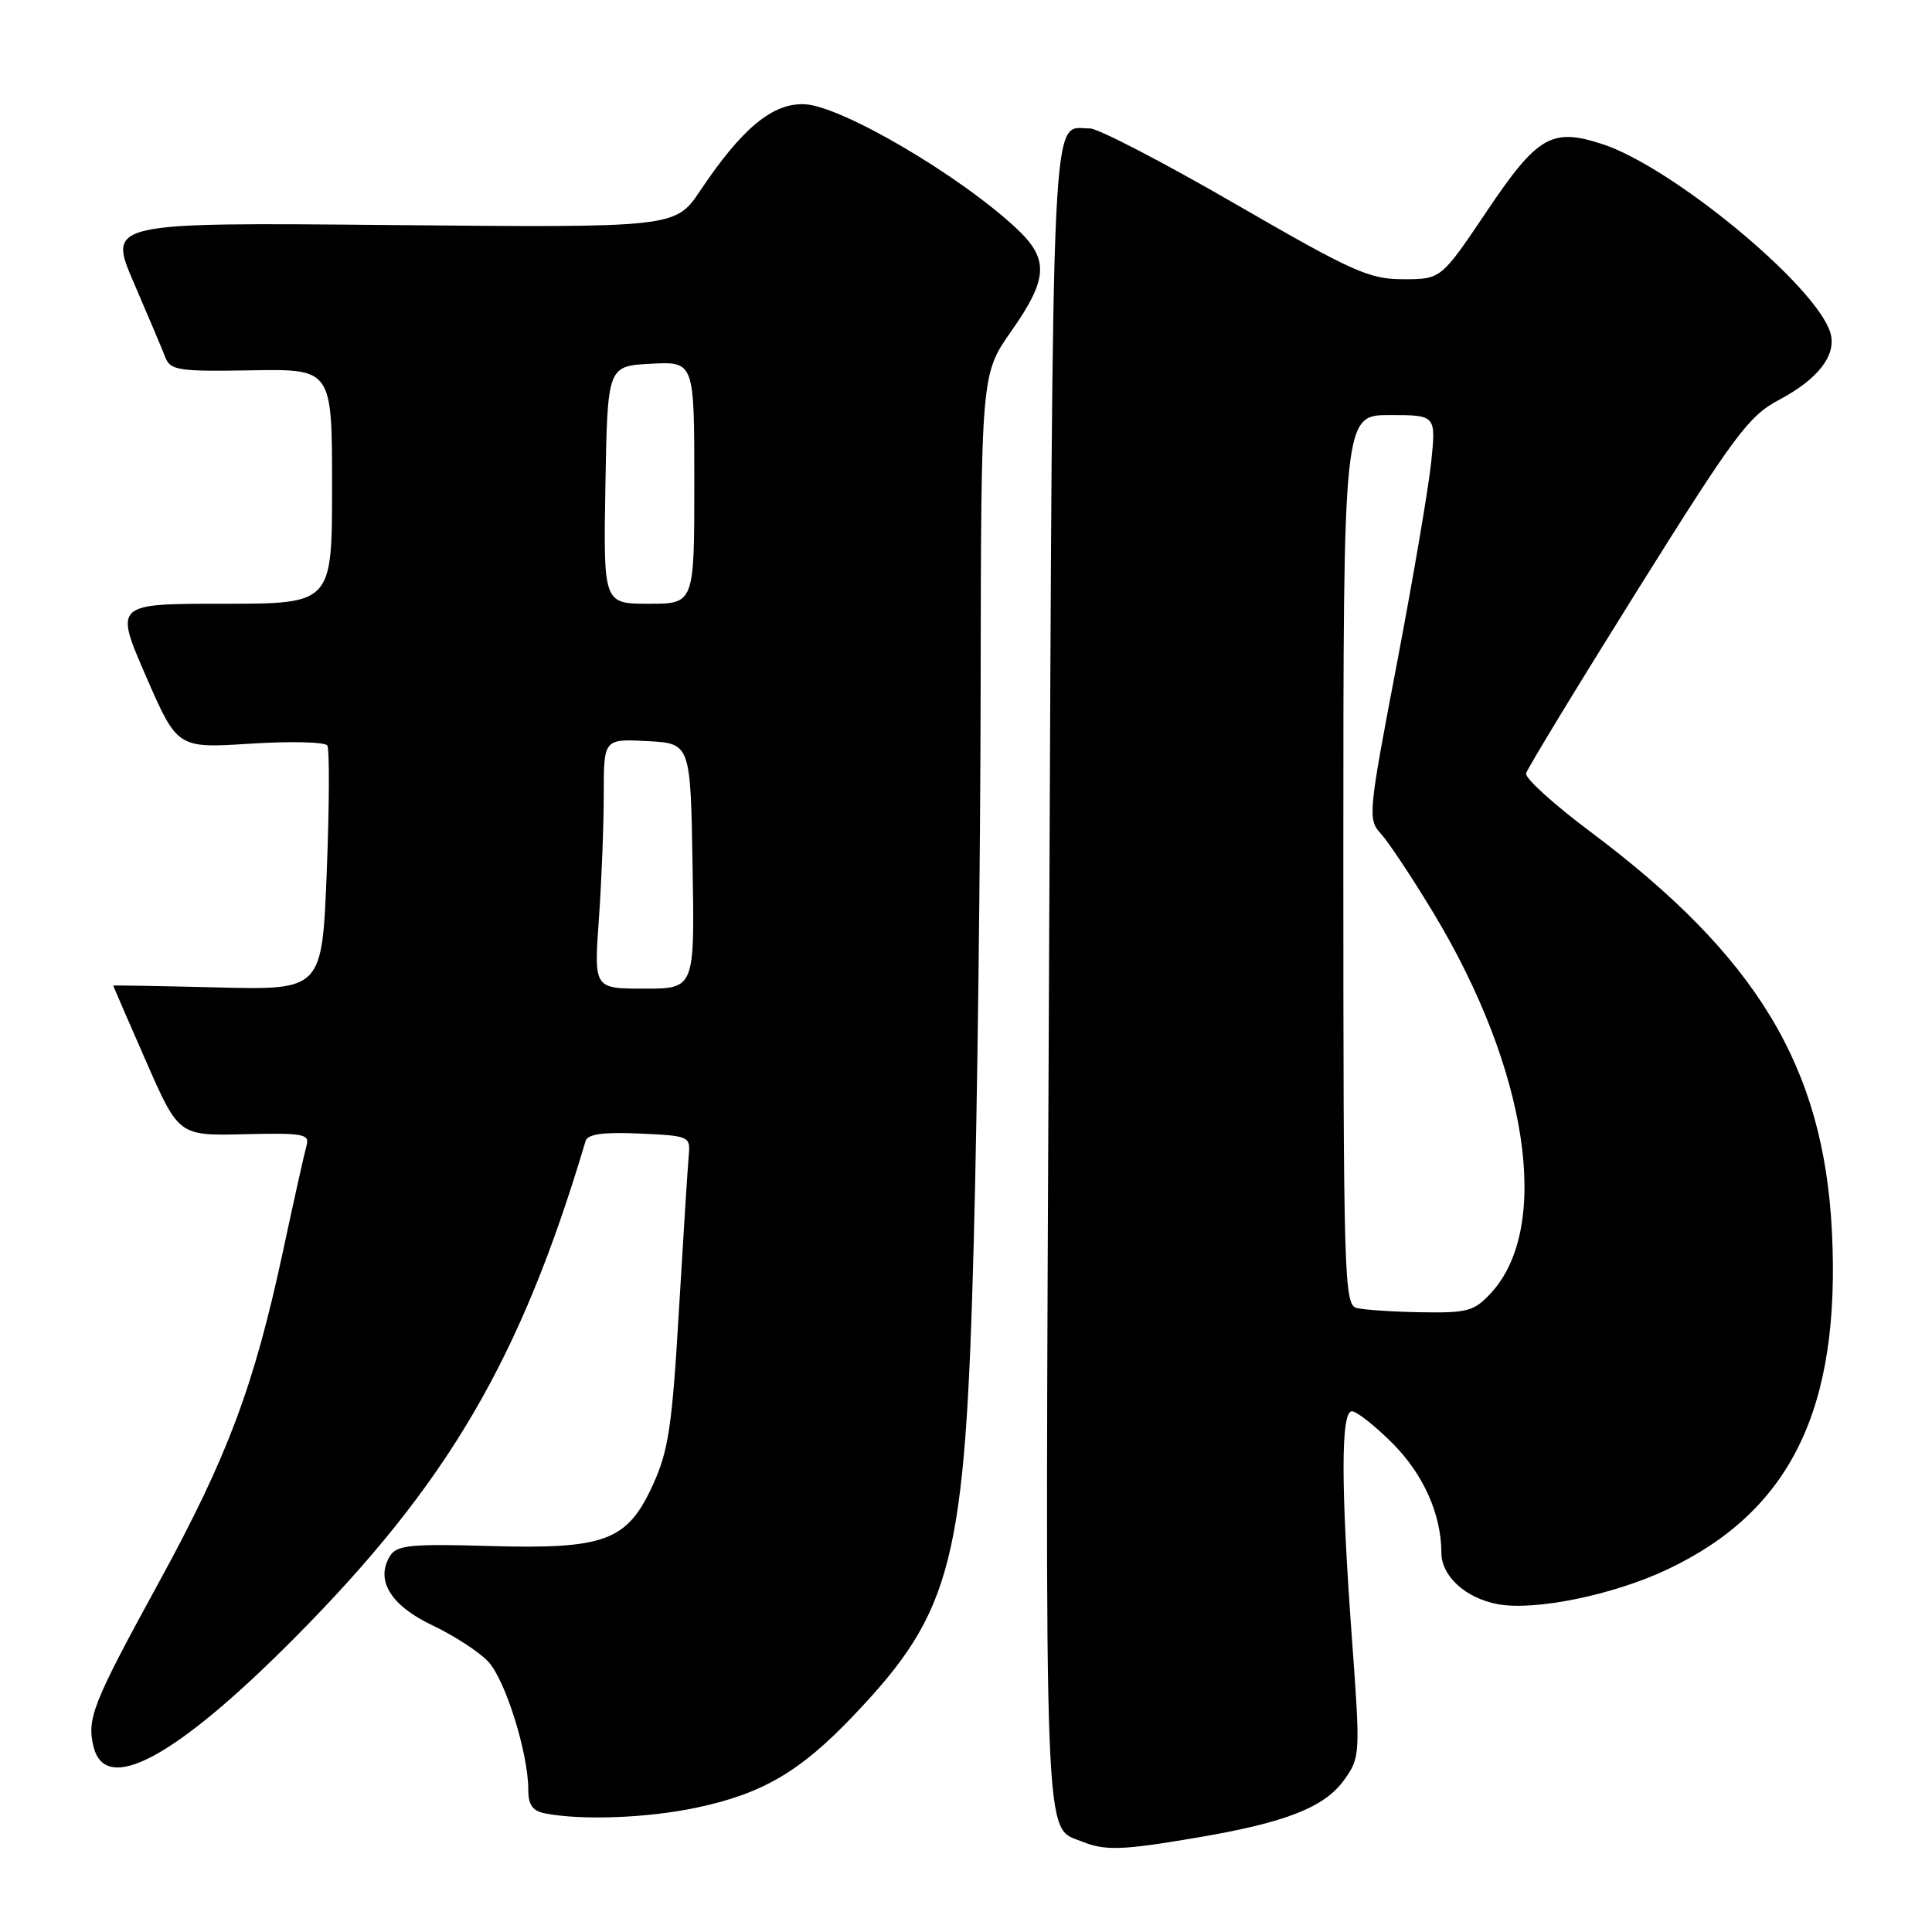 <?xml version="1.0" encoding="UTF-8" standalone="no"?>
<!DOCTYPE svg PUBLIC "-//W3C//DTD SVG 1.1//EN" "http://www.w3.org/Graphics/SVG/1.1/DTD/svg11.dtd" >
<svg xmlns="http://www.w3.org/2000/svg" xmlns:xlink="http://www.w3.org/1999/xlink" version="1.1" viewBox="0 0 256 256">
 <g >
 <path fill="currentColor"
d=" M 158.62 243.49 C 170.41 241.49 175.52 239.48 178.13 235.82 C 180.24 232.86 180.26 232.49 179.14 217.15 C 177.66 196.93 177.66 187.00 179.13 187.00 C 179.75 187.00 182.18 188.91 184.52 191.25 C 188.61 195.35 190.98 200.65 190.99 205.75 C 191.00 208.85 194.19 211.76 198.45 212.56 C 203.35 213.48 213.76 211.35 220.93 207.96 C 237.30 200.22 243.91 186.64 242.74 163.20 C 241.65 141.36 232.82 126.74 210.71 110.19 C 205.88 106.58 202.06 103.11 202.21 102.48 C 202.37 101.86 208.97 91.00 216.88 78.35 C 229.89 57.56 231.69 55.13 235.74 52.98 C 240.99 50.20 243.44 46.96 242.51 44.02 C 240.52 37.77 221.61 22.14 212.34 19.10 C 205.61 16.90 203.73 17.99 196.99 28.02 C 190.95 37.00 190.95 37.00 185.94 37.00 C 181.42 37.00 179.26 36.03 163.65 27.00 C 154.14 21.50 145.49 17.01 144.43 17.02 C 139.21 17.06 139.54 10.34 139.00 129.10 C 138.46 247.23 138.26 241.95 143.36 244.01 C 146.45 245.26 148.68 245.18 158.62 243.49 Z  M 92.36 239.51 C 101.04 237.67 106.05 234.73 113.07 227.35 C 126.28 213.47 127.90 207.10 129.03 164.50 C 129.50 146.90 129.91 113.84 129.94 91.04 C 130.00 49.59 130.00 49.59 134.00 43.88 C 138.88 36.93 139.02 34.35 134.75 30.33 C 127.24 23.27 111.43 13.99 106.58 13.81 C 102.36 13.65 98.33 16.99 92.82 25.21 C 89.50 30.17 89.50 30.17 51.89 29.82 C 14.28 29.47 14.28 29.47 17.74 37.49 C 19.64 41.89 21.52 46.34 21.92 47.38 C 22.57 49.07 23.70 49.24 33.32 49.07 C 44.00 48.89 44.00 48.89 44.00 64.44 C 44.00 80.00 44.00 80.00 29.58 80.00 C 15.17 80.00 15.17 80.00 19.33 89.58 C 23.50 99.16 23.50 99.16 33.17 98.54 C 38.48 98.20 43.08 98.31 43.37 98.79 C 43.67 99.28 43.64 106.76 43.30 115.43 C 42.68 131.18 42.68 131.18 28.84 130.84 C 21.23 130.65 15.00 130.54 15.00 130.60 C 15.00 130.65 16.95 135.15 19.34 140.60 C 23.68 150.50 23.68 150.50 32.39 150.29 C 40.19 150.10 41.06 150.26 40.62 151.79 C 40.35 152.73 38.95 159.01 37.51 165.74 C 33.66 183.68 30.17 192.99 21.08 209.62 C 12.24 225.79 11.47 227.74 12.41 231.50 C 14.02 237.90 23.33 232.84 39.00 217.07 C 59.34 196.59 68.98 180.14 77.59 151.20 C 77.87 150.27 79.86 149.99 84.74 150.20 C 91.28 150.49 91.49 150.58 91.27 153.00 C 91.14 154.38 90.56 163.60 89.97 173.50 C 89.06 189.02 88.58 192.23 86.50 196.78 C 83.09 204.22 80.18 205.30 64.68 204.85 C 54.60 204.55 52.59 204.75 51.73 206.10 C 49.67 209.30 51.72 212.72 57.25 215.34 C 60.14 216.71 63.49 218.88 64.70 220.18 C 66.96 222.59 70.00 232.31 70.00 237.14 C 70.00 239.17 70.57 239.97 72.25 240.29 C 77.13 241.23 85.83 240.90 92.36 239.51 Z  M 179.75 173.31 C 178.11 172.88 178.00 169.21 178.00 113.93 C 178.00 55.00 178.00 55.00 184.14 55.00 C 190.28 55.00 190.28 55.00 189.64 61.25 C 189.28 64.70 187.23 76.73 185.08 88.00 C 181.28 107.90 181.22 108.56 183.00 110.50 C 184.00 111.60 187.10 116.27 189.88 120.87 C 202.48 141.70 205.65 162.61 197.54 171.36 C 195.33 173.74 194.43 173.99 188.30 173.88 C 184.56 173.82 180.71 173.56 179.75 173.31 Z  M 79.35 121.85 C 79.71 116.81 80.00 109.36 80.00 105.30 C 80.00 97.90 80.00 97.90 85.75 98.20 C 91.50 98.50 91.50 98.50 91.77 114.75 C 92.05 131.00 92.05 131.00 85.38 131.00 C 78.70 131.00 78.70 131.00 79.35 121.85 Z  M 80.22 64.25 C 80.50 48.50 80.50 48.50 86.25 48.20 C 92.00 47.90 92.00 47.90 92.00 63.95 C 92.00 80.00 92.00 80.00 85.97 80.00 C 79.95 80.00 79.95 80.00 80.22 64.25 Z "/>
</g>
</svg>